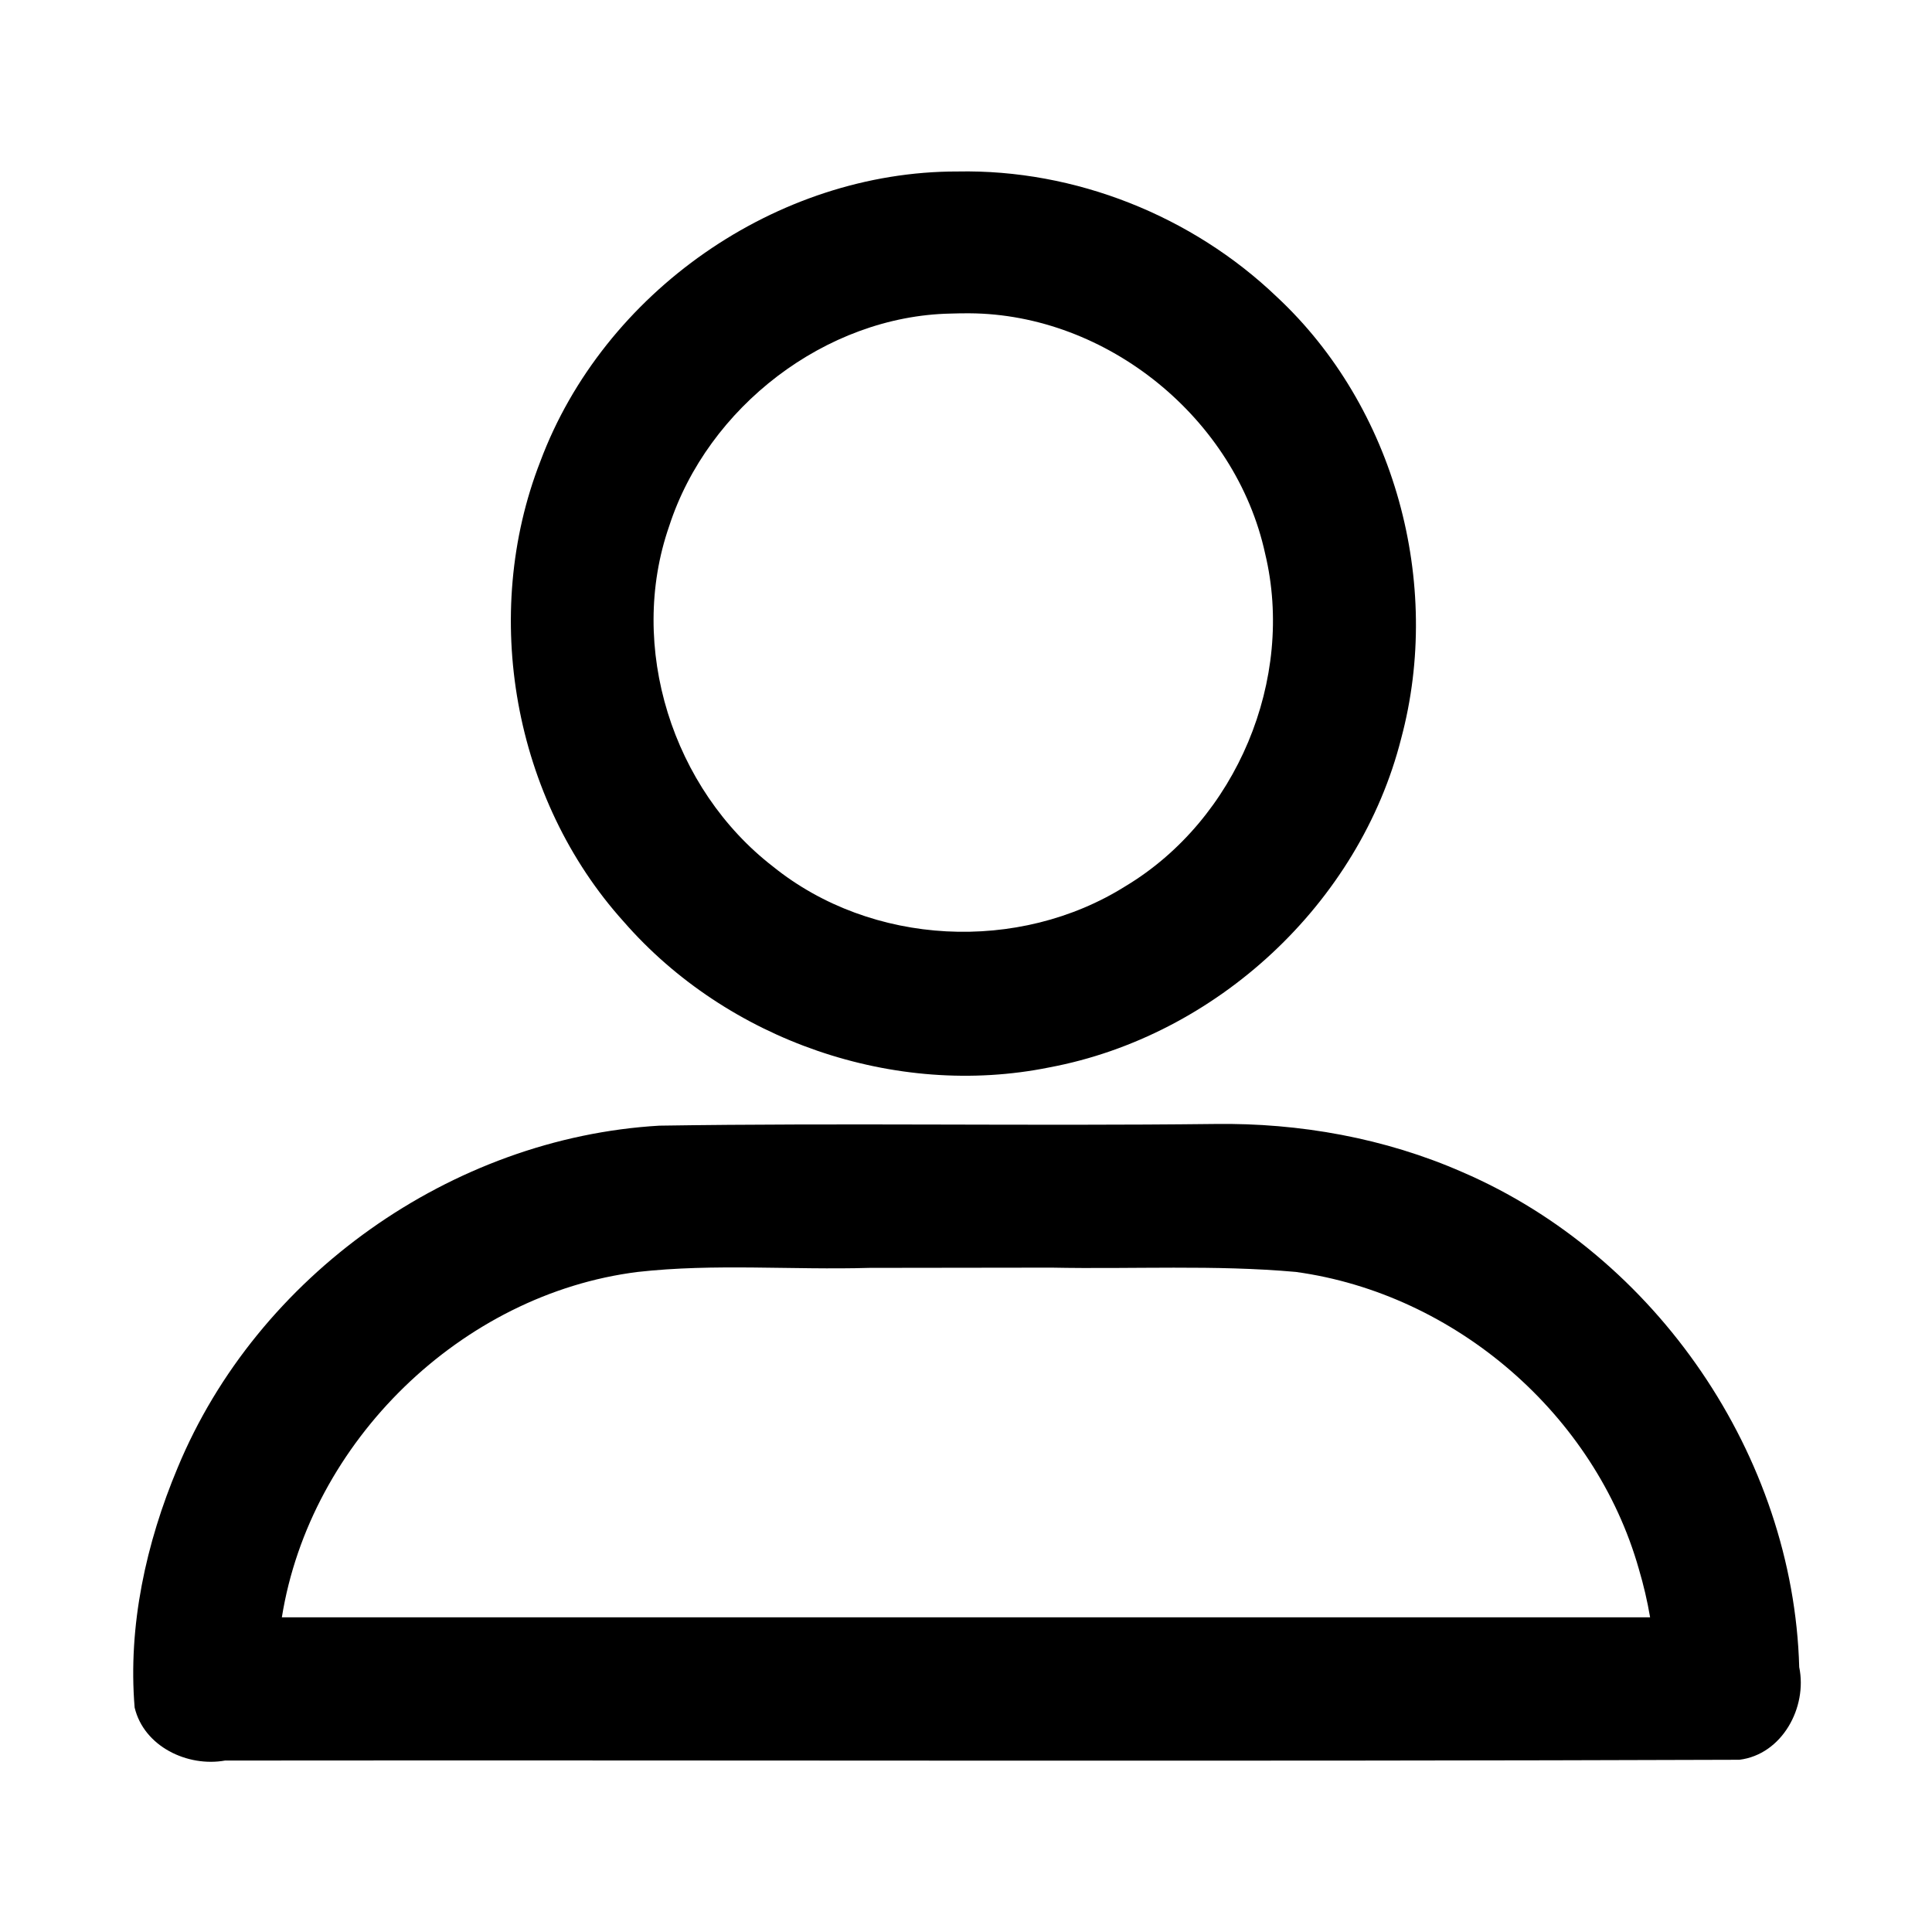 <?xml version="1.0" encoding="UTF-8" standalone="no"?>
<!-- Generator: Adobe Illustrator 19.0.0, SVG Export Plug-In . SVG Version: 6.00 Build 0)  -->

<svg
   xmlns:dc="http://purl.org/dc/elements/1.1/"
   xmlns:cc="http://creativecommons.org/ns#"
   xmlns:rdf="http://www.w3.org/1999/02/22-rdf-syntax-ns#"
   xmlns:svg="http://www.w3.org/2000/svg"
   xmlns="http://www.w3.org/2000/svg"
   xmlns:sodipodi="http://sodipodi.sourceforge.net/DTD/sodipodi-0.dtd"
   xmlns:inkscape="http://www.inkscape.org/namespaces/inkscape"
   version="1.1"
   id="Capa_1"
   x="0px"
   y="0px"
   viewBox="0 0 563.43 563.43"
   style="enable-background:new 0 0 563.43 563.43;"
   xml:space="preserve"
   sodipodi:docname="profile.svg"
   inkscape:version="0.92.3 (2405546, 2018-03-11)"><defs
   id="defs2577" /><sodipodi:namedview
   pagecolor="#ffffff"
   bordercolor="#666666"
   borderopacity="1"
   objecttolerance="10"
   gridtolerance="10"
   guidetolerance="10"
   inkscape:pageopacity="0"
   inkscape:pageshadow="2"
   inkscape:window-width="1293"
   inkscape:window-height="713"
   id="namedview2575"
   showgrid="false"
   inkscape:zoom="0.41886304"
   inkscape:cx="3.5811228"
   inkscape:cy="281.715"
   inkscape:window-x="67"
   inkscape:window-y="27"
   inkscape:window-maximized="1"
   inkscape:current-layer="Capa_1" />
<path
   style="stroke-width:0.849"
   d="m 279.242,50.012 c -52.765,-0.085 -103.248,35.198 -121.68,84.59 -17.418,44.687 -7.834,98.522 24.337,134.19 30.157,34.61 79.084,51.63 124.144,42.49 48.689,-9.135 90.405,-47.813 102.586,-95.93 12.136,-45.287 -1.83,-96.666 -36.244,-128.758 C 347.662,62.928 313.505,49.321 279.242,50.012 Z m 3.439,41.355 c 40.164,0.21 77.698,30.659 86.27,70.084 8.782,36.578 -8.353,77.513 -40.67,96.955 -31.172,19.602 -74.053,17.493 -102.799,-5.65 -29.333,-22.626 -42.578,-64.105 -30.333,-99.311 11.272,-34.785 45.688,-61.25 82.016,-61.995 1.838,-0.075 3.677,-0.08 5.516,-0.084 z"
   id="path2540"
   inkscape:connector-curvature="0" />
<path
   style="stroke-width:0.849"
   d="m 354.326,327.785 c -54.002,0.631 -108.035,-0.349 -162.031,0.491 -60.576,3.534 -117.259,43.66 -140.494,99.766 -9.208,21.944 -14.52,46.108 -12.537,69.929 2.708,11.362 15.421,17.417 26.363,15.458 147.206,-0.142 294.428,0.293 441.623,-0.226 12.488,-1.542 19.896,-15.305 17.457,-27.015 C 523.007,424.577 483.04,366.201 426.5,341.834 403.863,331.891 378.995,327.445 354.326,327.785 Z m -47.658,41.896 c 23.736,0.475 47.59,-0.865 71.246,1.252 46.518,6.39 87.24,41.6 100.016,86.611 1.383,4.663 2.481,9.332 3.291,14.119 -133.008,0 -266.016,0 -399.023,0 8.213,-51.28 52.438,-94.321 103.813,-100.73 22.416,-2.516 45.059,-0.52 67.566,-1.183 17.697,-0.031 35.395,-0.066 53.092,-0.069 z"
   id="path2542"
   inkscape:connector-curvature="0" />
<g
   id="g2544"
   transform="matrix(0.849,0,0,0.849,42.615,42.615)">
</g>
<g
   id="g2546"
   transform="matrix(0.849,0,0,0.849,42.615,42.615)">
</g>
<g
   id="g2548"
   transform="matrix(0.849,0,0,0.849,42.615,42.615)">
</g>
<g
   id="g2550"
   transform="matrix(0.849,0,0,0.849,42.615,42.615)">
</g>
<g
   id="g2552"
   transform="matrix(0.849,0,0,0.849,42.615,42.615)">
</g>
<g
   id="g2554"
   transform="matrix(0.849,0,0,0.849,42.615,42.615)">
</g>
<g
   id="g2556"
   transform="matrix(0.849,0,0,0.849,42.615,42.615)">
</g>
<g
   id="g2558"
   transform="matrix(0.849,0,0,0.849,42.615,42.615)">
</g>
<g
   id="g2560"
   transform="matrix(0.849,0,0,0.849,42.615,42.615)">
</g>
<g
   id="g2562"
   transform="matrix(0.849,0,0,0.849,42.615,42.615)">
</g>
<g
   id="g2564"
   transform="matrix(0.849,0,0,0.849,42.615,42.615)">
</g>
<g
   id="g2566"
   transform="matrix(0.849,0,0,0.849,42.615,42.615)">
</g>
<g
   id="g2568"
   transform="matrix(0.849,0,0,0.849,42.615,42.615)">
</g>
<g
   id="g2570"
   transform="matrix(0.849,0,0,0.849,42.615,42.615)">
</g>
<g
   id="g2572"
   transform="matrix(0.849,0,0,0.849,42.615,42.615)">
</g>
</svg>